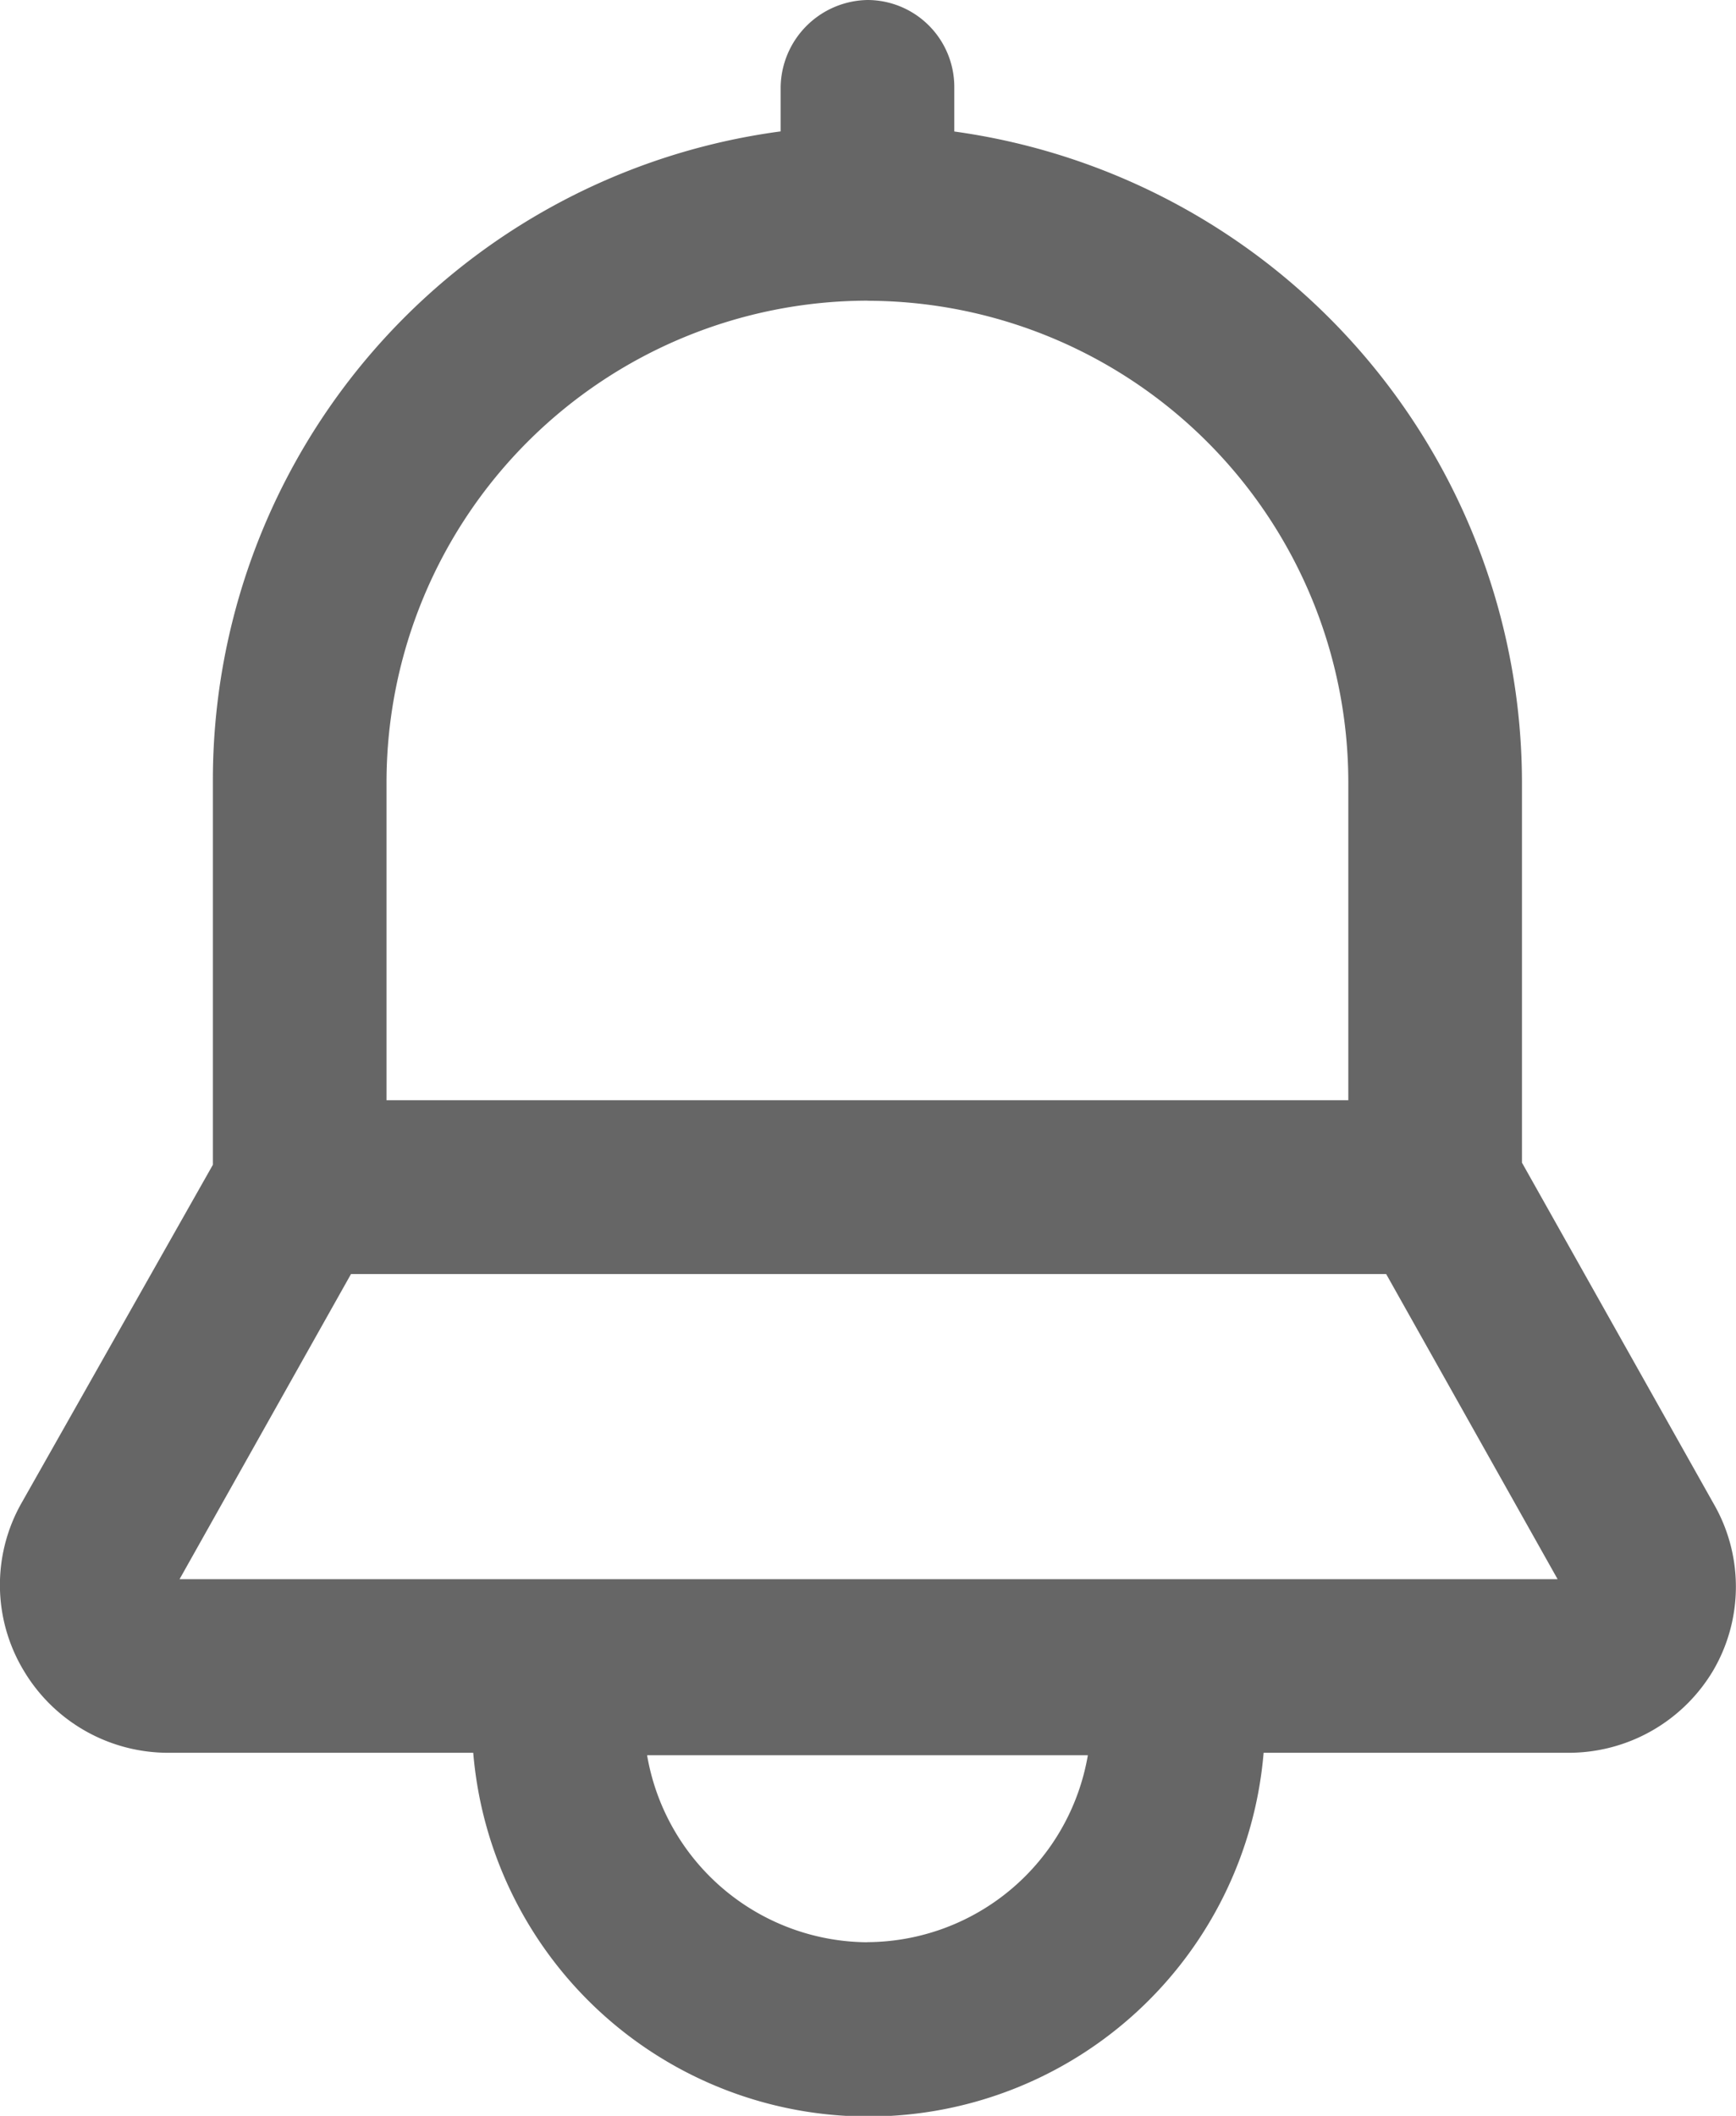 <svg xmlns="http://www.w3.org/2000/svg" width="16.416" height="20" viewBox="0 0 16.416 20">
  <g id="noun_reminder_3408059" transform="translate(-11.037 -2.5)">
    <path id="Path_84" data-name="Path 84" d="M27.24,16.711l-1.811-3.221v-3.6a6.219,6.219,0,0,0-5.368-6.147V3.321A.822.822,0,0,0,19.24,2.5a.836.836,0,0,0-.821.821v.421A6.187,6.187,0,0,0,13.05,9.889v3.621l-1.811,3.2a1.569,1.569,0,0,0,.021,1.579,1.59,1.59,0,0,0,1.368.779h2.884a3.75,3.75,0,0,0,7.474,0h2.884a1.59,1.59,0,0,0,1.368-.779A1.568,1.568,0,0,0,27.24,16.711Zm-8-11.368a4.555,4.555,0,0,1,4.547,4.547V12.9H14.692V9.889A4.555,4.555,0,0,1,19.24,5.342Zm0,15.516a2.126,2.126,0,0,1-2.084-1.768h4.168A2.126,2.126,0,0,1,19.24,20.858Zm-6.505-3.432,1.621-2.884h9.789l1.621,2.884Z" transform="translate(0 0)" fill="#666"/>
  </g>
</svg>
